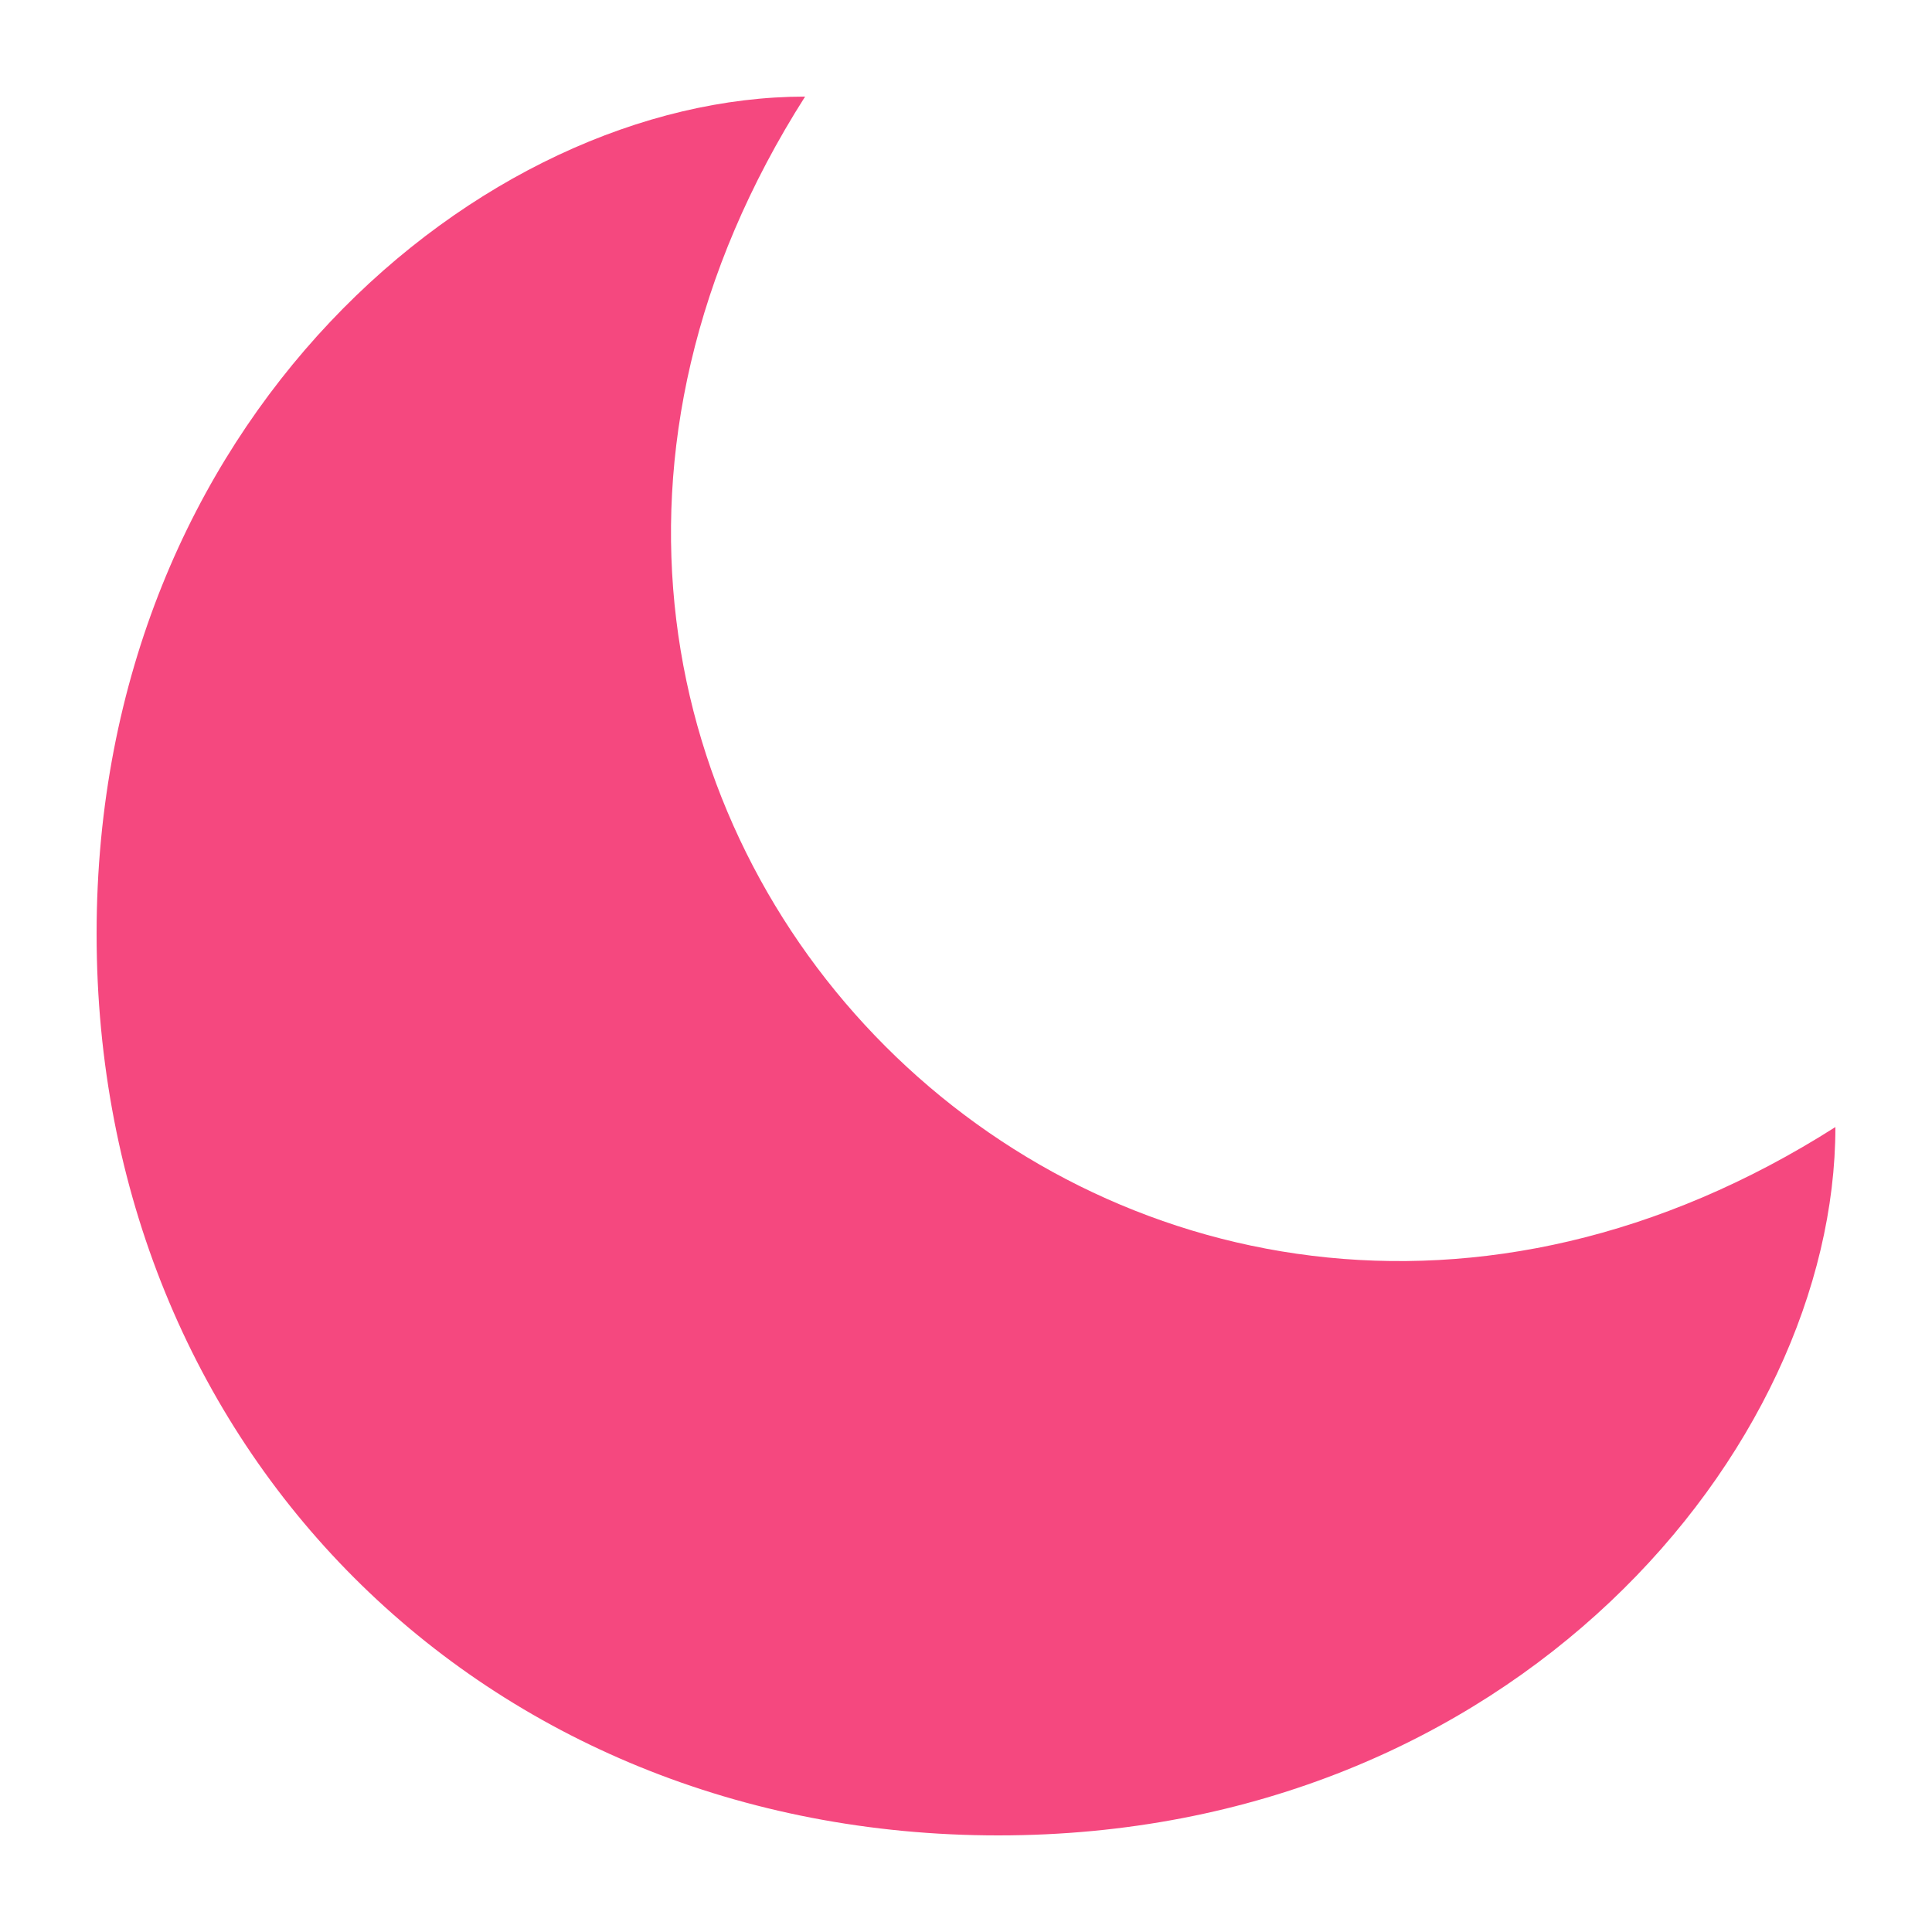 <svg width="14" height="14" viewBox="0 0 14 14" fill="none" xmlns="http://www.w3.org/2000/svg">
<path d="M5.834 0.7C3.5 0.7 0.7 3.033 0.7 6.767C0.7 10.5 3.5 13.3 7.234 13.3C10.967 13.3 13.3 10.5 13.3 8.167C8.167 11.433 2.567 5.833 5.834 0.7Z" fill="#F5487F"/>
</svg>
